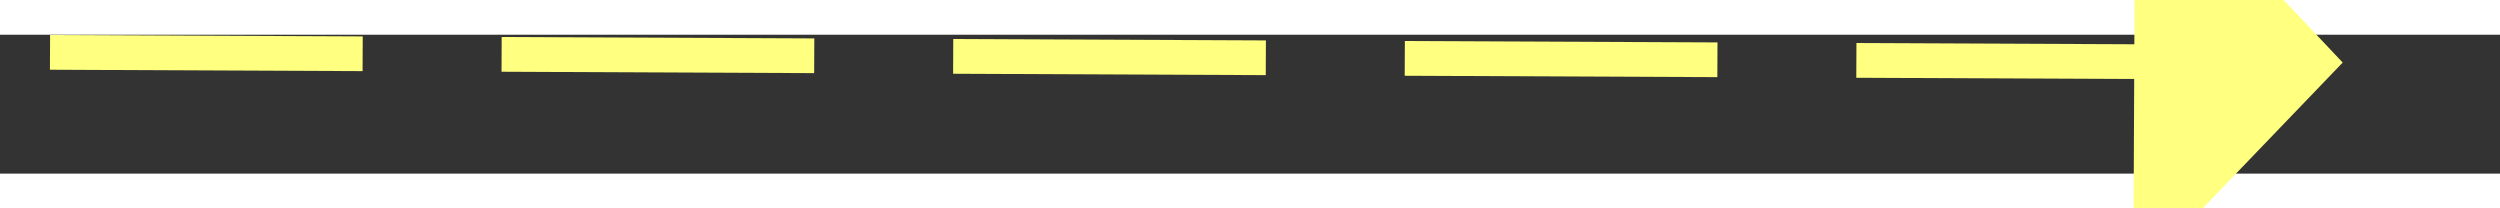 ﻿<?xml version="1.0" encoding="utf-8"?>
<svg version="1.1" xmlns:xlink="http://www.w3.org/1999/xlink" width="72px" height="6px" preserveAspectRatio="xMinYMid meet" viewBox="482 3215  72 4" xmlns="http://www.w3.org/2000/svg">
  <rect x="482" y="3215" width="72" height="4" fill="#333333" stroke="none"/>
  <g transform="matrix(-0.545 0.839 -0.839 -0.545 3498.126 4534.672 )">
    <path d="M 545 3223.8  L 551 3217.5  L 545 3211.2  L 545 3223.8  Z " fill-rule="nonzero" fill="#ffff80" stroke="none" transform="matrix(-0.541 -0.841 0.841 -0.541 -1907.814 5393.748 )" />
    <path d="M 485 3217.5  L 546 3217.5  " stroke-width="1" stroke-dasharray="9,4" stroke="#ffff80" fill="none" transform="matrix(-0.541 -0.841 0.841 -0.541 -1907.814 5393.748 )" />
  </g>
</svg>